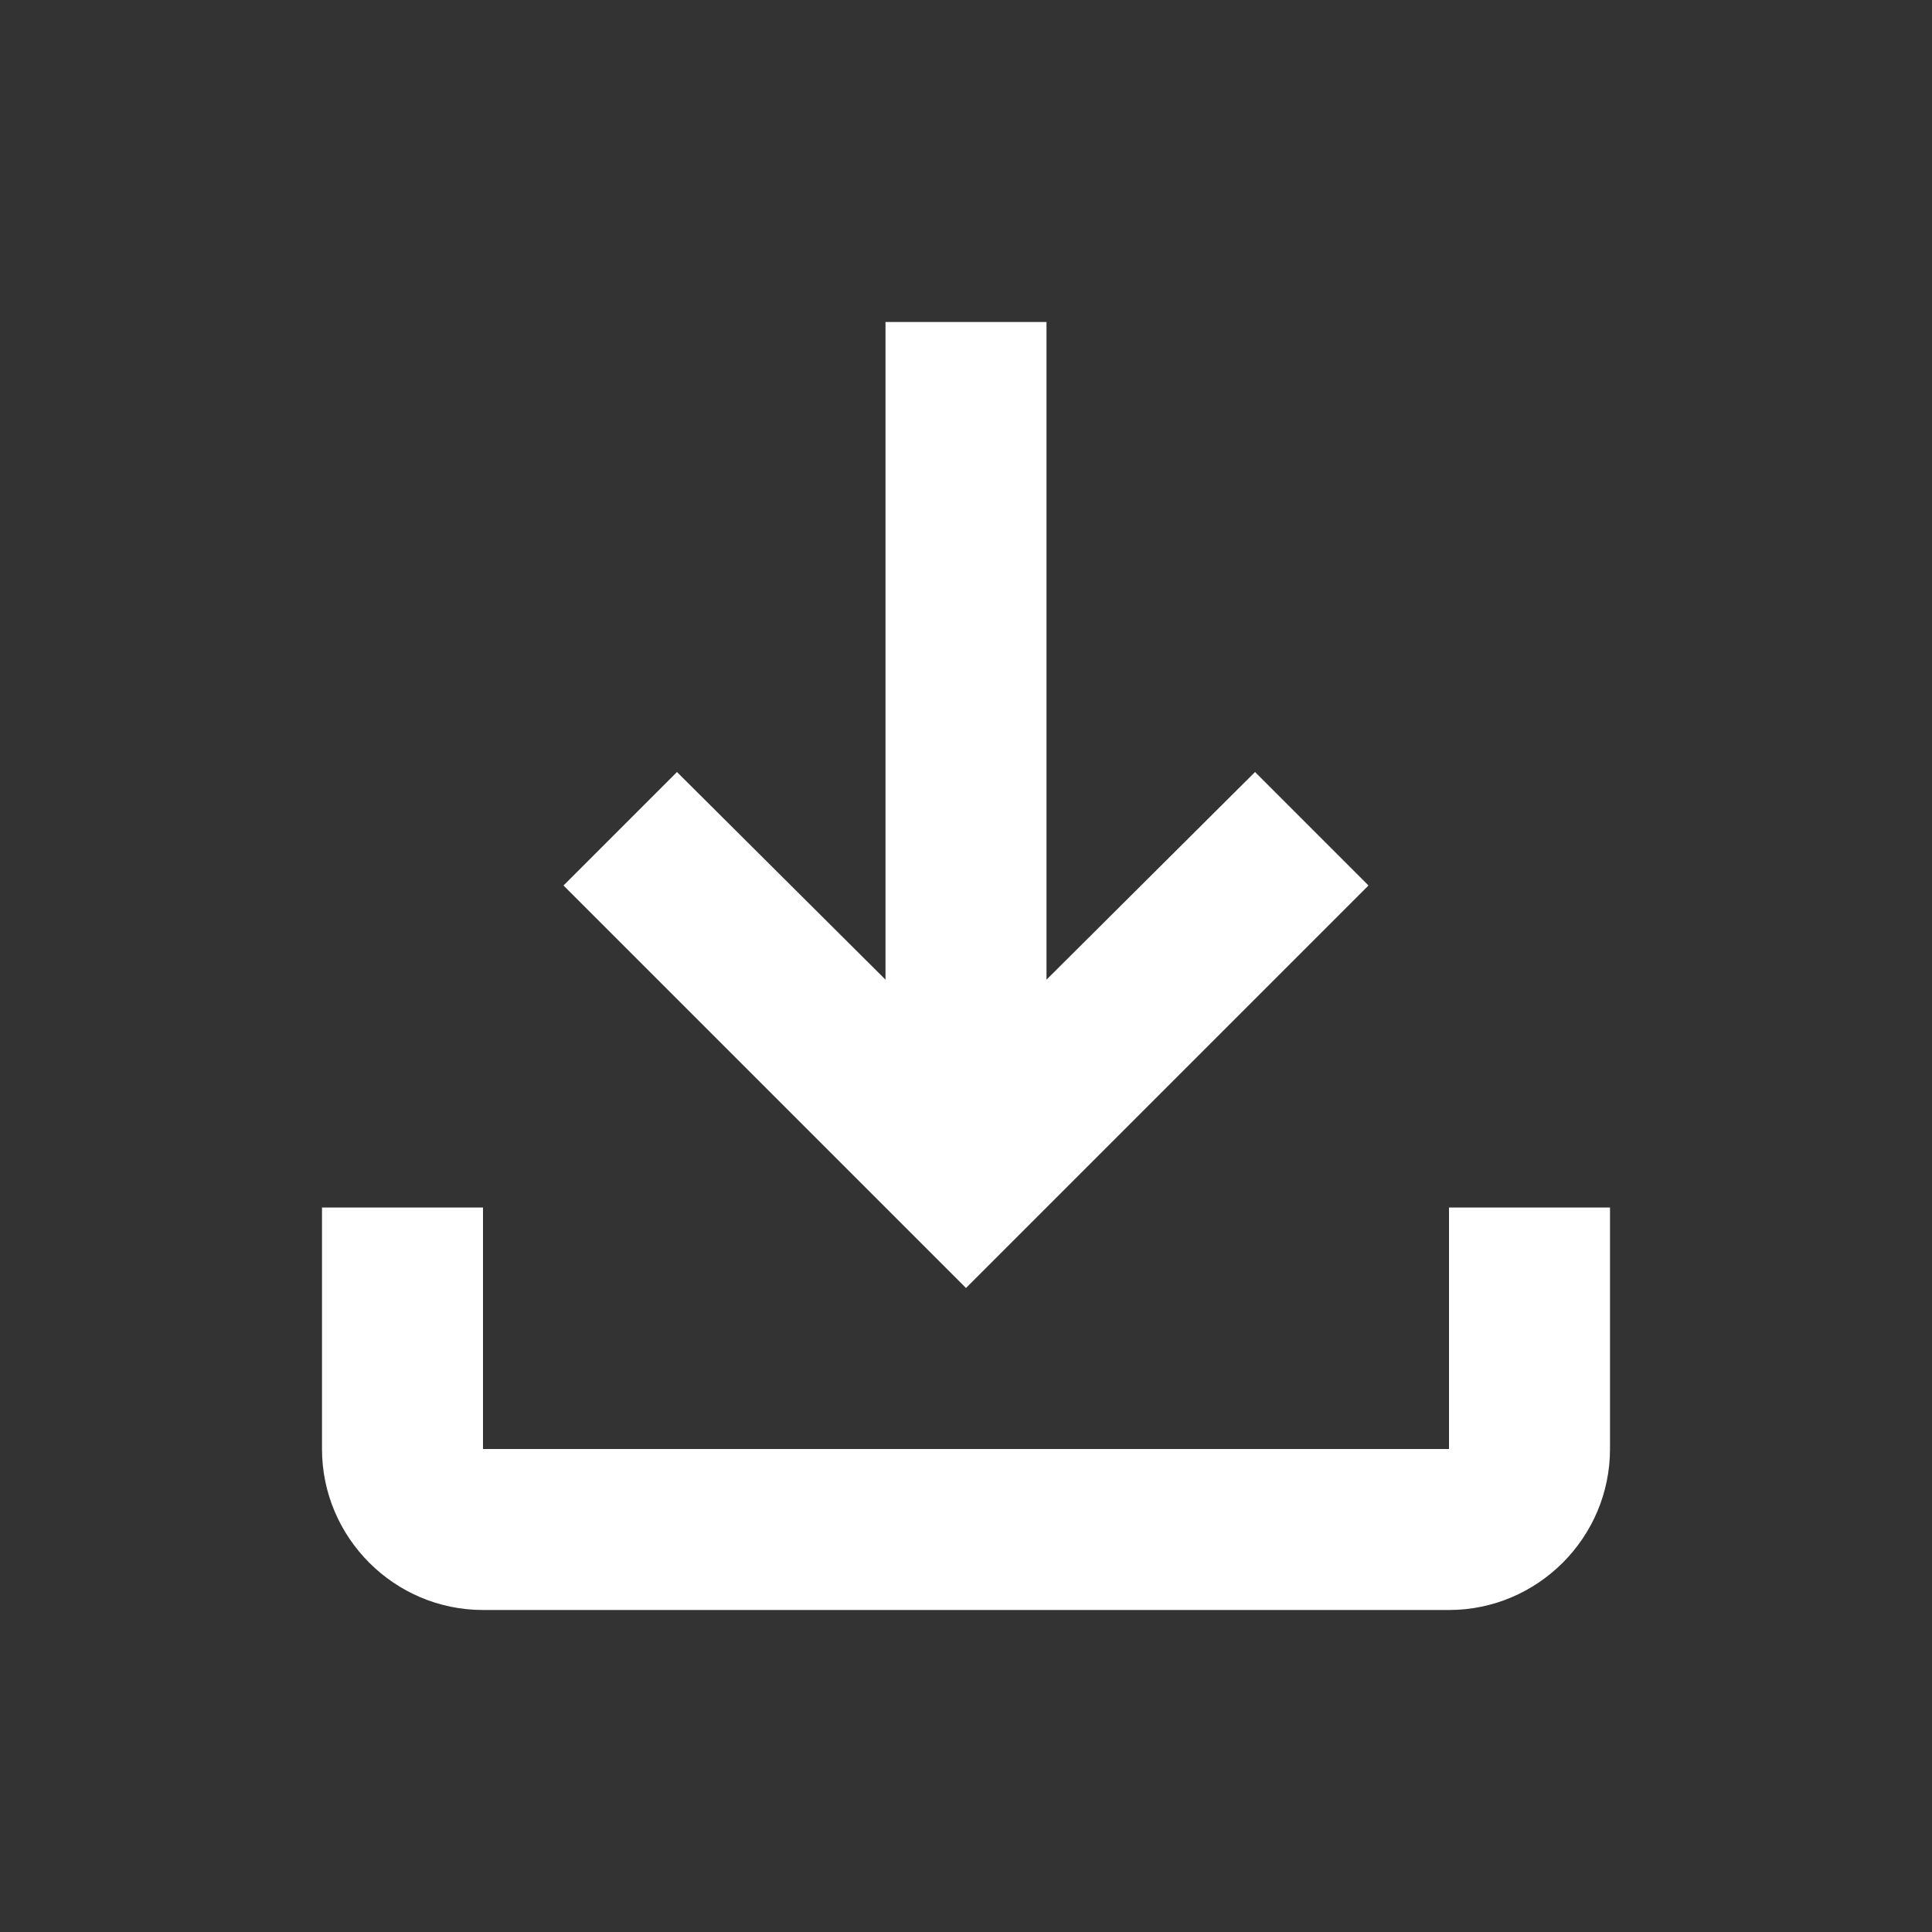 <svg width="15" height="15" viewBox="0 0 15 15" fill="none" xmlns="http://www.w3.org/2000/svg">
<rect x="0" y="0" width="15" height="15" fill="#333333" stroke="none"/>
<g id="Icons/file_download">
<path id="icon" d="M11.25 9.375V11.25H3.75V9.375H2.5V11.25C2.5 11.938 3.062 12.5 3.75 12.5H11.25C11.938 12.5 12.5 11.938 12.5 11.25V9.375H11.25ZM10.625 6.875L9.744 5.994L8.125 7.606V2.5H6.875V7.606L5.256 5.994L4.375 6.875L7.5 10L10.625 6.875Z" fill="white"/>
</g>
</svg>
